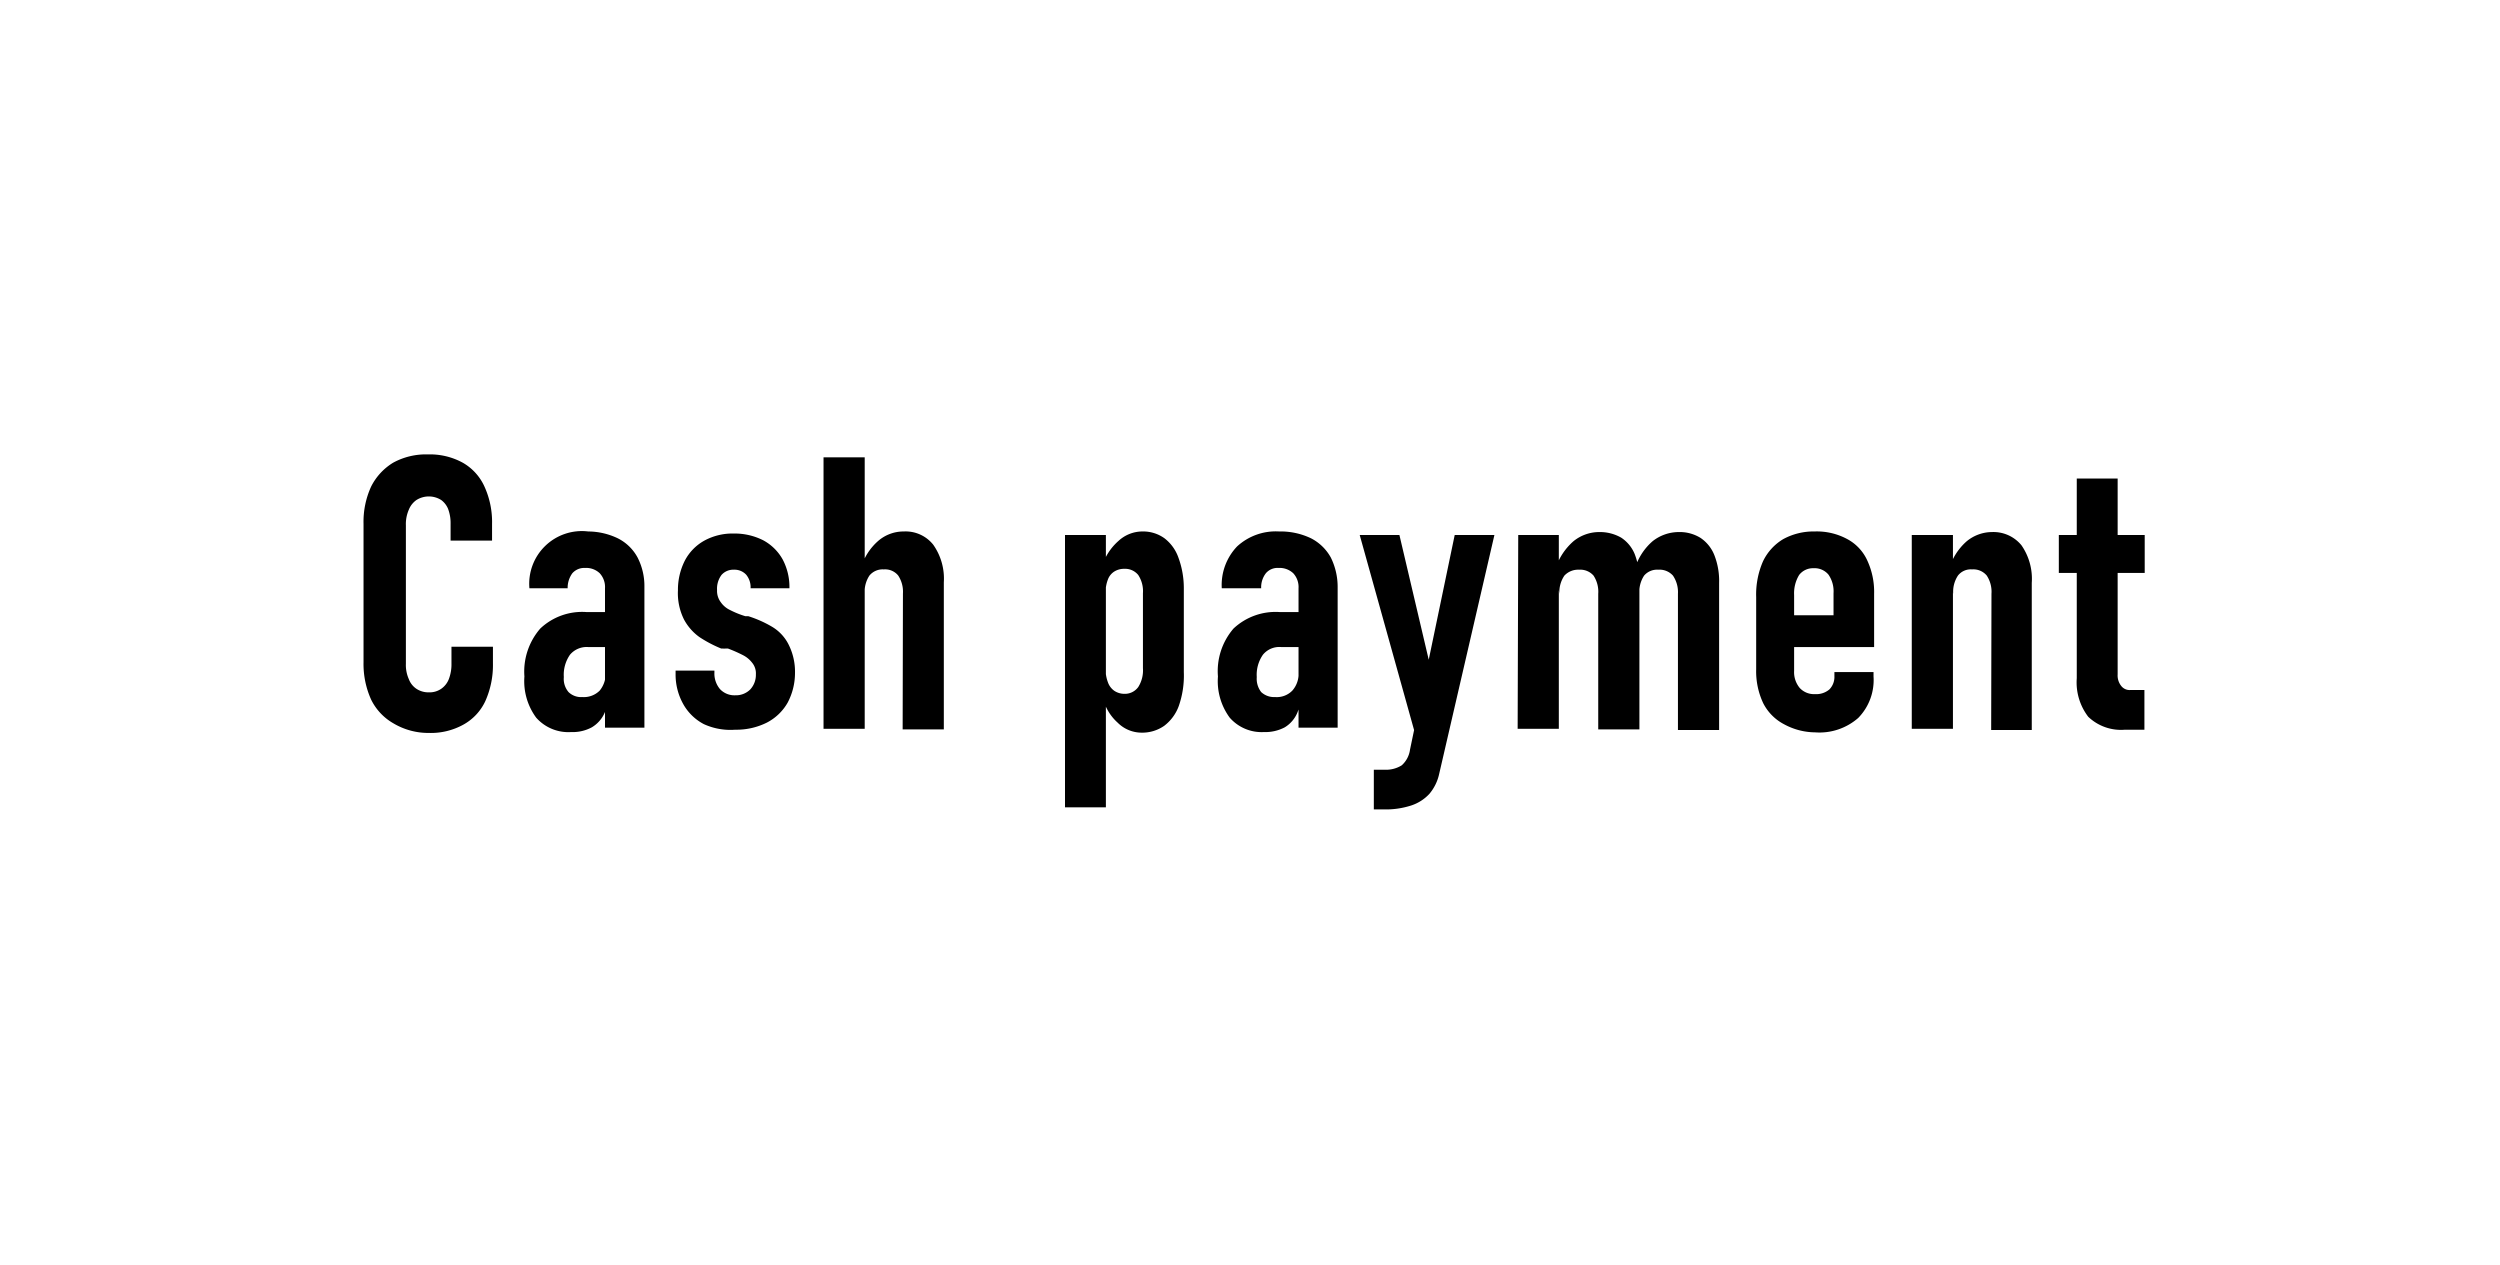 <svg xmlns="http://www.w3.org/2000/svg" viewBox="0 0 85 43"><g id="twt-background"><g id="Ebene_2" data-name="Ebene 2"><rect width="85" height="43" style="fill:#fff"/></g></g><g id="twt-primary"><path d="M13.37,24.59a1.88,1.88,0,0,1-.75-.8,2.94,2.94,0,0,1-.26-1.27V17.81a2.87,2.87,0,0,1,.26-1.27,2,2,0,0,1,.75-.81,2.32,2.32,0,0,1,1.18-.28,2.32,2.32,0,0,1,1.18.28,1.77,1.77,0,0,1,.74.81,2.9,2.9,0,0,1,.26,1.27v.57H15.32v-.57a1.35,1.35,0,0,0-.09-.52A.71.71,0,0,0,15,17a.79.79,0,0,0-.84,0,.73.73,0,0,0-.26.33,1.22,1.22,0,0,0-.1.53v4.71a1.18,1.18,0,0,0,.1.52.68.68,0,0,0,.26.33.74.74,0,0,0,.42.12.7.7,0,0,0,.42-.12.71.71,0,0,0,.26-.33,1.4,1.4,0,0,0,.09-.53v-.57h1.41v.57a3,3,0,0,1-.26,1.28,1.76,1.76,0,0,1-.75.8,2.28,2.28,0,0,1-1.17.28A2.32,2.32,0,0,1,13.37,24.59Z"/><path d="M18.23,24.4a2.09,2.09,0,0,1-.4-1.4,2.23,2.23,0,0,1,.54-1.63,2.07,2.07,0,0,1,1.57-.56h.67L20.7,22H20a.74.74,0,0,0-.62.26,1.19,1.19,0,0,0-.21.76.69.69,0,0,0,.16.51.61.61,0,0,0,.47.17.76.76,0,0,0,.59-.22.9.9,0,0,0,.2-.63l.12.57a2,2,0,0,1-.15.81,1.08,1.08,0,0,1-.44.5,1.37,1.37,0,0,1-.7.16A1.46,1.46,0,0,1,18.23,24.4ZM20.57,20a.69.69,0,0,0-.18-.51.67.67,0,0,0-.5-.18.54.54,0,0,0-.43.18.84.84,0,0,0-.16.51H18a1.79,1.79,0,0,1,2-1.93A2.35,2.35,0,0,1,21,18.3a1.55,1.55,0,0,1,.68.66,2.13,2.13,0,0,1,.23,1v4.78H20.57Z"/><path d="M23.93,24.62a1.71,1.71,0,0,1-.71-.7,2.05,2.05,0,0,1-.25-1V22.8h1.32v.07a.82.82,0,0,0,.19.56.67.67,0,0,0,.52.21.69.69,0,0,0,.51-.2.73.73,0,0,0,.19-.51.57.57,0,0,0-.13-.4.91.91,0,0,0-.3-.25,4.78,4.78,0,0,0-.52-.23l-.08,0a.32.32,0,0,1-.09,0h-.06a4.24,4.24,0,0,1-.74-.39,1.76,1.76,0,0,1-.52-.59,2,2,0,0,1-.21-1,2.19,2.19,0,0,1,.23-1,1.65,1.65,0,0,1,.67-.69,2,2,0,0,1,1-.24,2.15,2.15,0,0,1,1,.23,1.65,1.65,0,0,1,.66.65,2,2,0,0,1,.23,1V20l-1.32,0V20a.67.67,0,0,0-.15-.46.54.54,0,0,0-.42-.17.53.53,0,0,0-.42.18.78.78,0,0,0-.15.51.64.64,0,0,0,.13.42.79.79,0,0,0,.31.26,3.08,3.08,0,0,0,.52.21h.1a3.89,3.89,0,0,1,.81.36,1.47,1.47,0,0,1,.55.58,2.06,2.06,0,0,1,.23,1,2.16,2.16,0,0,1-.25,1,1.72,1.72,0,0,1-.71.68,2.31,2.31,0,0,1-1.07.24A2.17,2.17,0,0,1,23.93,24.62Z"/><path d="M28,15.55h1.4v9.23H28Zm2.7,4.63a1,1,0,0,0-.16-.61.57.57,0,0,0-.49-.21.58.58,0,0,0-.49.21,1,1,0,0,0-.16.62l-.13-.87a1.94,1.94,0,0,1,.59-.93,1.32,1.32,0,0,1,.87-.32,1.2,1.2,0,0,1,1,.45,2,2,0,0,1,.36,1.28v5h-1.4Z"/><path d="M36.21,18.19H37.6v9.26H36.21ZM38,24.57a1.65,1.65,0,0,1-.5-.83l.09-1a1.26,1.26,0,0,0,.08.46.59.59,0,0,0,.22.29.62.62,0,0,0,.34.1.56.56,0,0,0,.47-.23,1.06,1.06,0,0,0,.16-.64V20.17a1,1,0,0,0-.16-.62.57.57,0,0,0-.47-.21.62.62,0,0,0-.34.09.54.54,0,0,0-.22.27,1.21,1.21,0,0,0-.08.45l-.13-.87a1.91,1.91,0,0,1,.57-.89,1.2,1.2,0,0,1,.81-.32,1.24,1.24,0,0,1,.75.23,1.42,1.42,0,0,1,.48.67A3,3,0,0,1,40.25,20v2.85A3.14,3.14,0,0,1,40.08,24a1.48,1.48,0,0,1-.5.68,1.31,1.31,0,0,1-.78.23A1.15,1.15,0,0,1,38,24.57Z"/><path d="M41.81,24.4a2.09,2.09,0,0,1-.4-1.4,2.22,2.22,0,0,1,.53-1.63,2.09,2.09,0,0,1,1.57-.56h.68L44.27,22h-.71a.72.72,0,0,0-.62.26,1.19,1.19,0,0,0-.21.76.74.74,0,0,0,.15.51.64.64,0,0,0,.47.17.74.74,0,0,0,.59-.22.86.86,0,0,0,.21-.63l.12.57a2.12,2.12,0,0,1-.16.81,1.06,1.06,0,0,1-.43.5,1.41,1.41,0,0,1-.71.16A1.44,1.44,0,0,1,41.81,24.4ZM44.15,20a.69.69,0,0,0-.18-.51.68.68,0,0,0-.5-.18.52.52,0,0,0-.43.18.78.78,0,0,0-.16.51H41.54a1.9,1.9,0,0,1,.52-1.42,1.94,1.94,0,0,1,1.43-.51,2.39,2.39,0,0,1,1.08.23,1.6,1.6,0,0,1,.68.66,2.25,2.25,0,0,1,.23,1v4.78H44.15Z"/><path d="M46.23,18.19h1.35l1.34,5.7-.68,1.51Zm4.58,0-1.88,8.13a1.56,1.56,0,0,1-.33.67,1.46,1.46,0,0,1-.63.4,2.8,2.8,0,0,1-.92.13h-.34V26.17h.36a1,1,0,0,0,.59-.15.87.87,0,0,0,.28-.53l1.52-7.3Z"/><path d="M51.62,18.19H53v6.59h-1.4Zm2.72,2a1,1,0,0,0-.16-.62.6.6,0,0,0-.49-.2.64.64,0,0,0-.5.2,1,1,0,0,0-.17.63l-.13-.88a2.09,2.09,0,0,1,.61-.92,1.39,1.39,0,0,1,.88-.31,1.45,1.45,0,0,1,.74.19,1.22,1.22,0,0,1,.46.56,2.43,2.43,0,0,1,.16.91v5.05h-1.4Zm2.71,0a1,1,0,0,0-.17-.62.61.61,0,0,0-.5-.2.58.58,0,0,0-.48.2,1,1,0,0,0-.16.63l-.15-.88a2,2,0,0,1,.6-.92,1.44,1.44,0,0,1,.89-.31,1.34,1.34,0,0,1,.74.2,1.27,1.27,0,0,1,.47.59,2.4,2.4,0,0,1,.16.94v5h-1.4Z"/><path d="M60.65,24.62a1.65,1.65,0,0,1-.7-.71,2.54,2.54,0,0,1-.24-1.15V20.3a2.81,2.81,0,0,1,.23-1.21,1.76,1.76,0,0,1,.69-.76,2.15,2.15,0,0,1,1.07-.26,2.17,2.17,0,0,1,1.09.25,1.55,1.55,0,0,1,.69.72,2.54,2.54,0,0,1,.24,1.15V22h-3V20.92h1.62v-.75a1,1,0,0,0-.17-.63.61.61,0,0,0-.51-.22.59.59,0,0,0-.49.23,1.2,1.2,0,0,0-.17.68v2.58a.84.84,0,0,0,.19.58.66.66,0,0,0,.52.21.69.69,0,0,0,.49-.16.61.61,0,0,0,.17-.45v-.14h1.33V23a1.84,1.84,0,0,1-.52,1.41,2,2,0,0,1-1.47.49A2.24,2.24,0,0,1,60.65,24.62Z"/><path d="M65,18.19H66.4v6.59H65Zm2.71,2a1,1,0,0,0-.16-.62.59.59,0,0,0-.5-.21.55.55,0,0,0-.48.21,1,1,0,0,0-.16.63l-.14-.86a2,2,0,0,1,.59-.93,1.36,1.36,0,0,1,.87-.32,1.23,1.23,0,0,1,1,.45,2,2,0,0,1,.35,1.28v5H67.7Z"/><path d="M70,18.19h2.92v1.29H70Zm1,6.18a1.92,1.92,0,0,1-.39-1.31V16.27H72v6.66a.57.57,0,0,0,.12.39.36.36,0,0,0,.32.14h.47v1.35h-.66A1.61,1.61,0,0,1,71,24.37Z"/></g></svg>